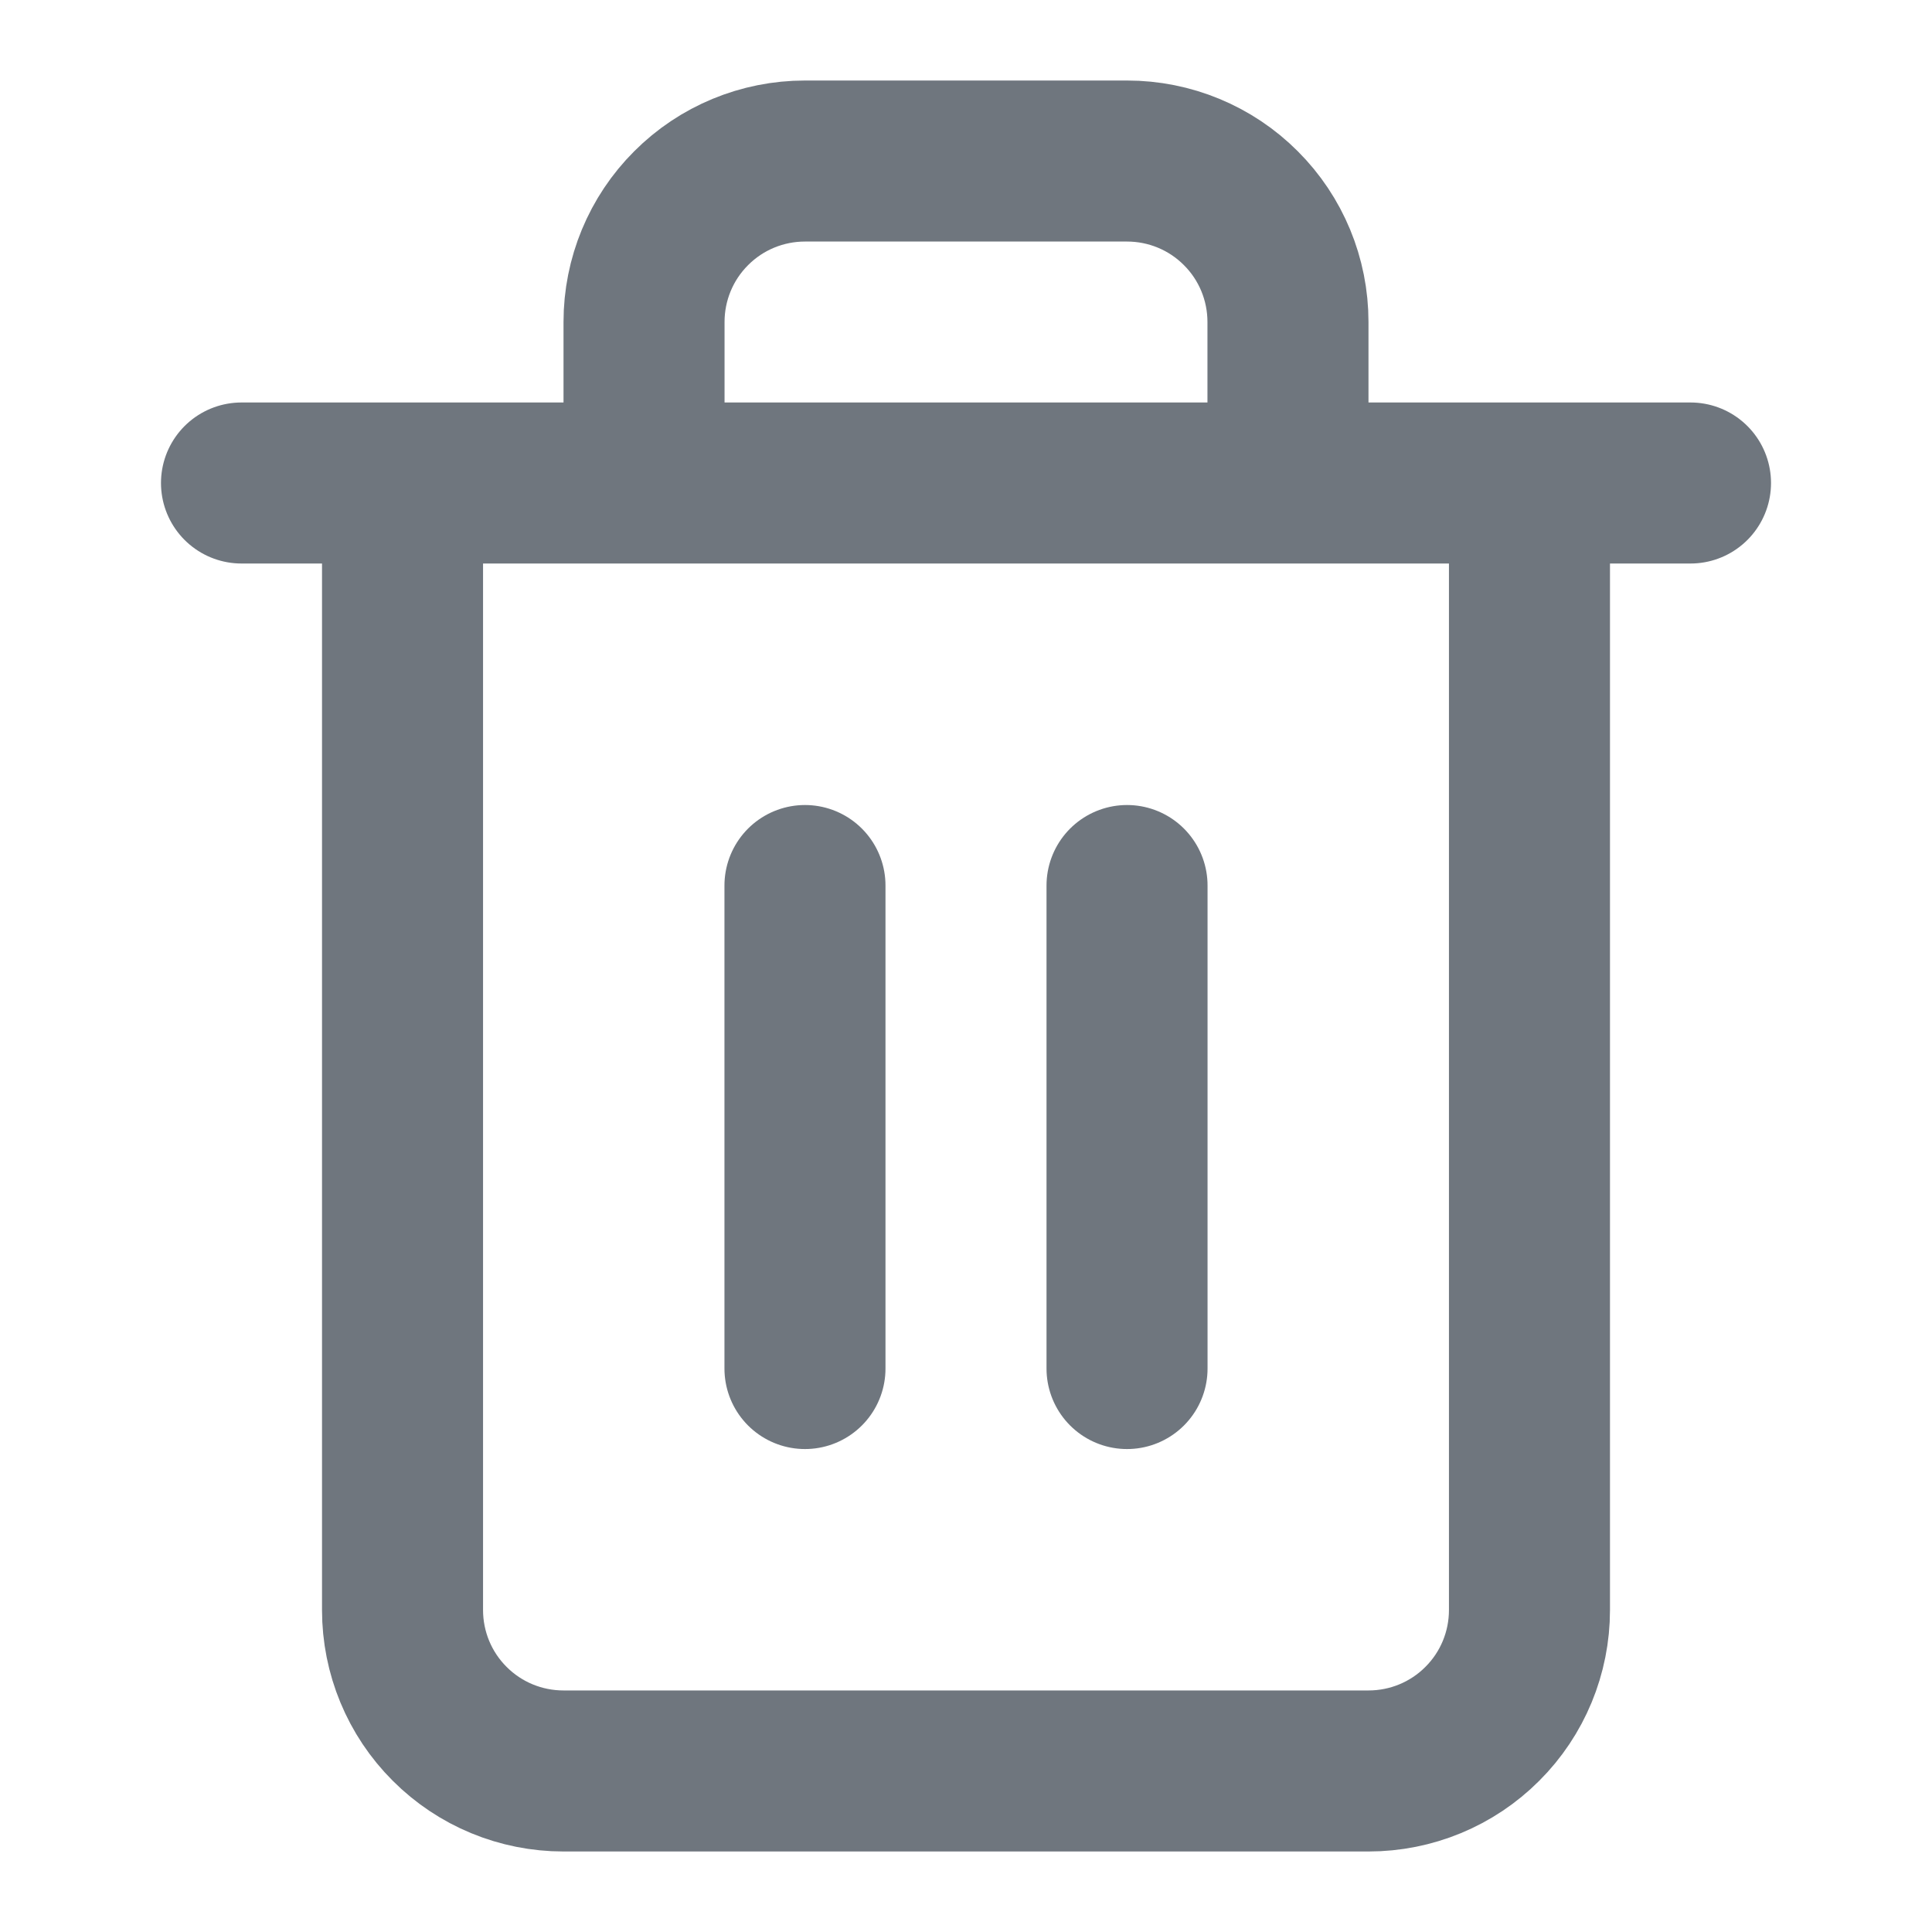 <svg width="20" height="20" viewBox="0 0 20 20" fill="none" xmlns="http://www.w3.org/2000/svg">
<path d="M2.5 5H4.167M4.167 5H17.5M4.167 5V16.667C4.167 17.109 4.342 17.533 4.655 17.845C4.967 18.158 5.391 18.333 5.833 18.333H14.167C14.609 18.333 15.033 18.158 15.345 17.845C15.658 17.533 15.833 17.109 15.833 16.667V5H4.167ZM6.667 5V3.333C6.667 2.891 6.842 2.467 7.155 2.155C7.467 1.842 7.891 1.667 8.333 1.667H11.667C12.109 1.667 12.533 1.842 12.845 2.155C13.158 2.467 13.333 2.891 13.333 3.333V5M8.333 9.167V14.167M11.667 9.167V14.167" stroke="#6F767E" stroke-width="1.667" stroke-linecap="round" stroke-linejoin="round"/>
</svg>
